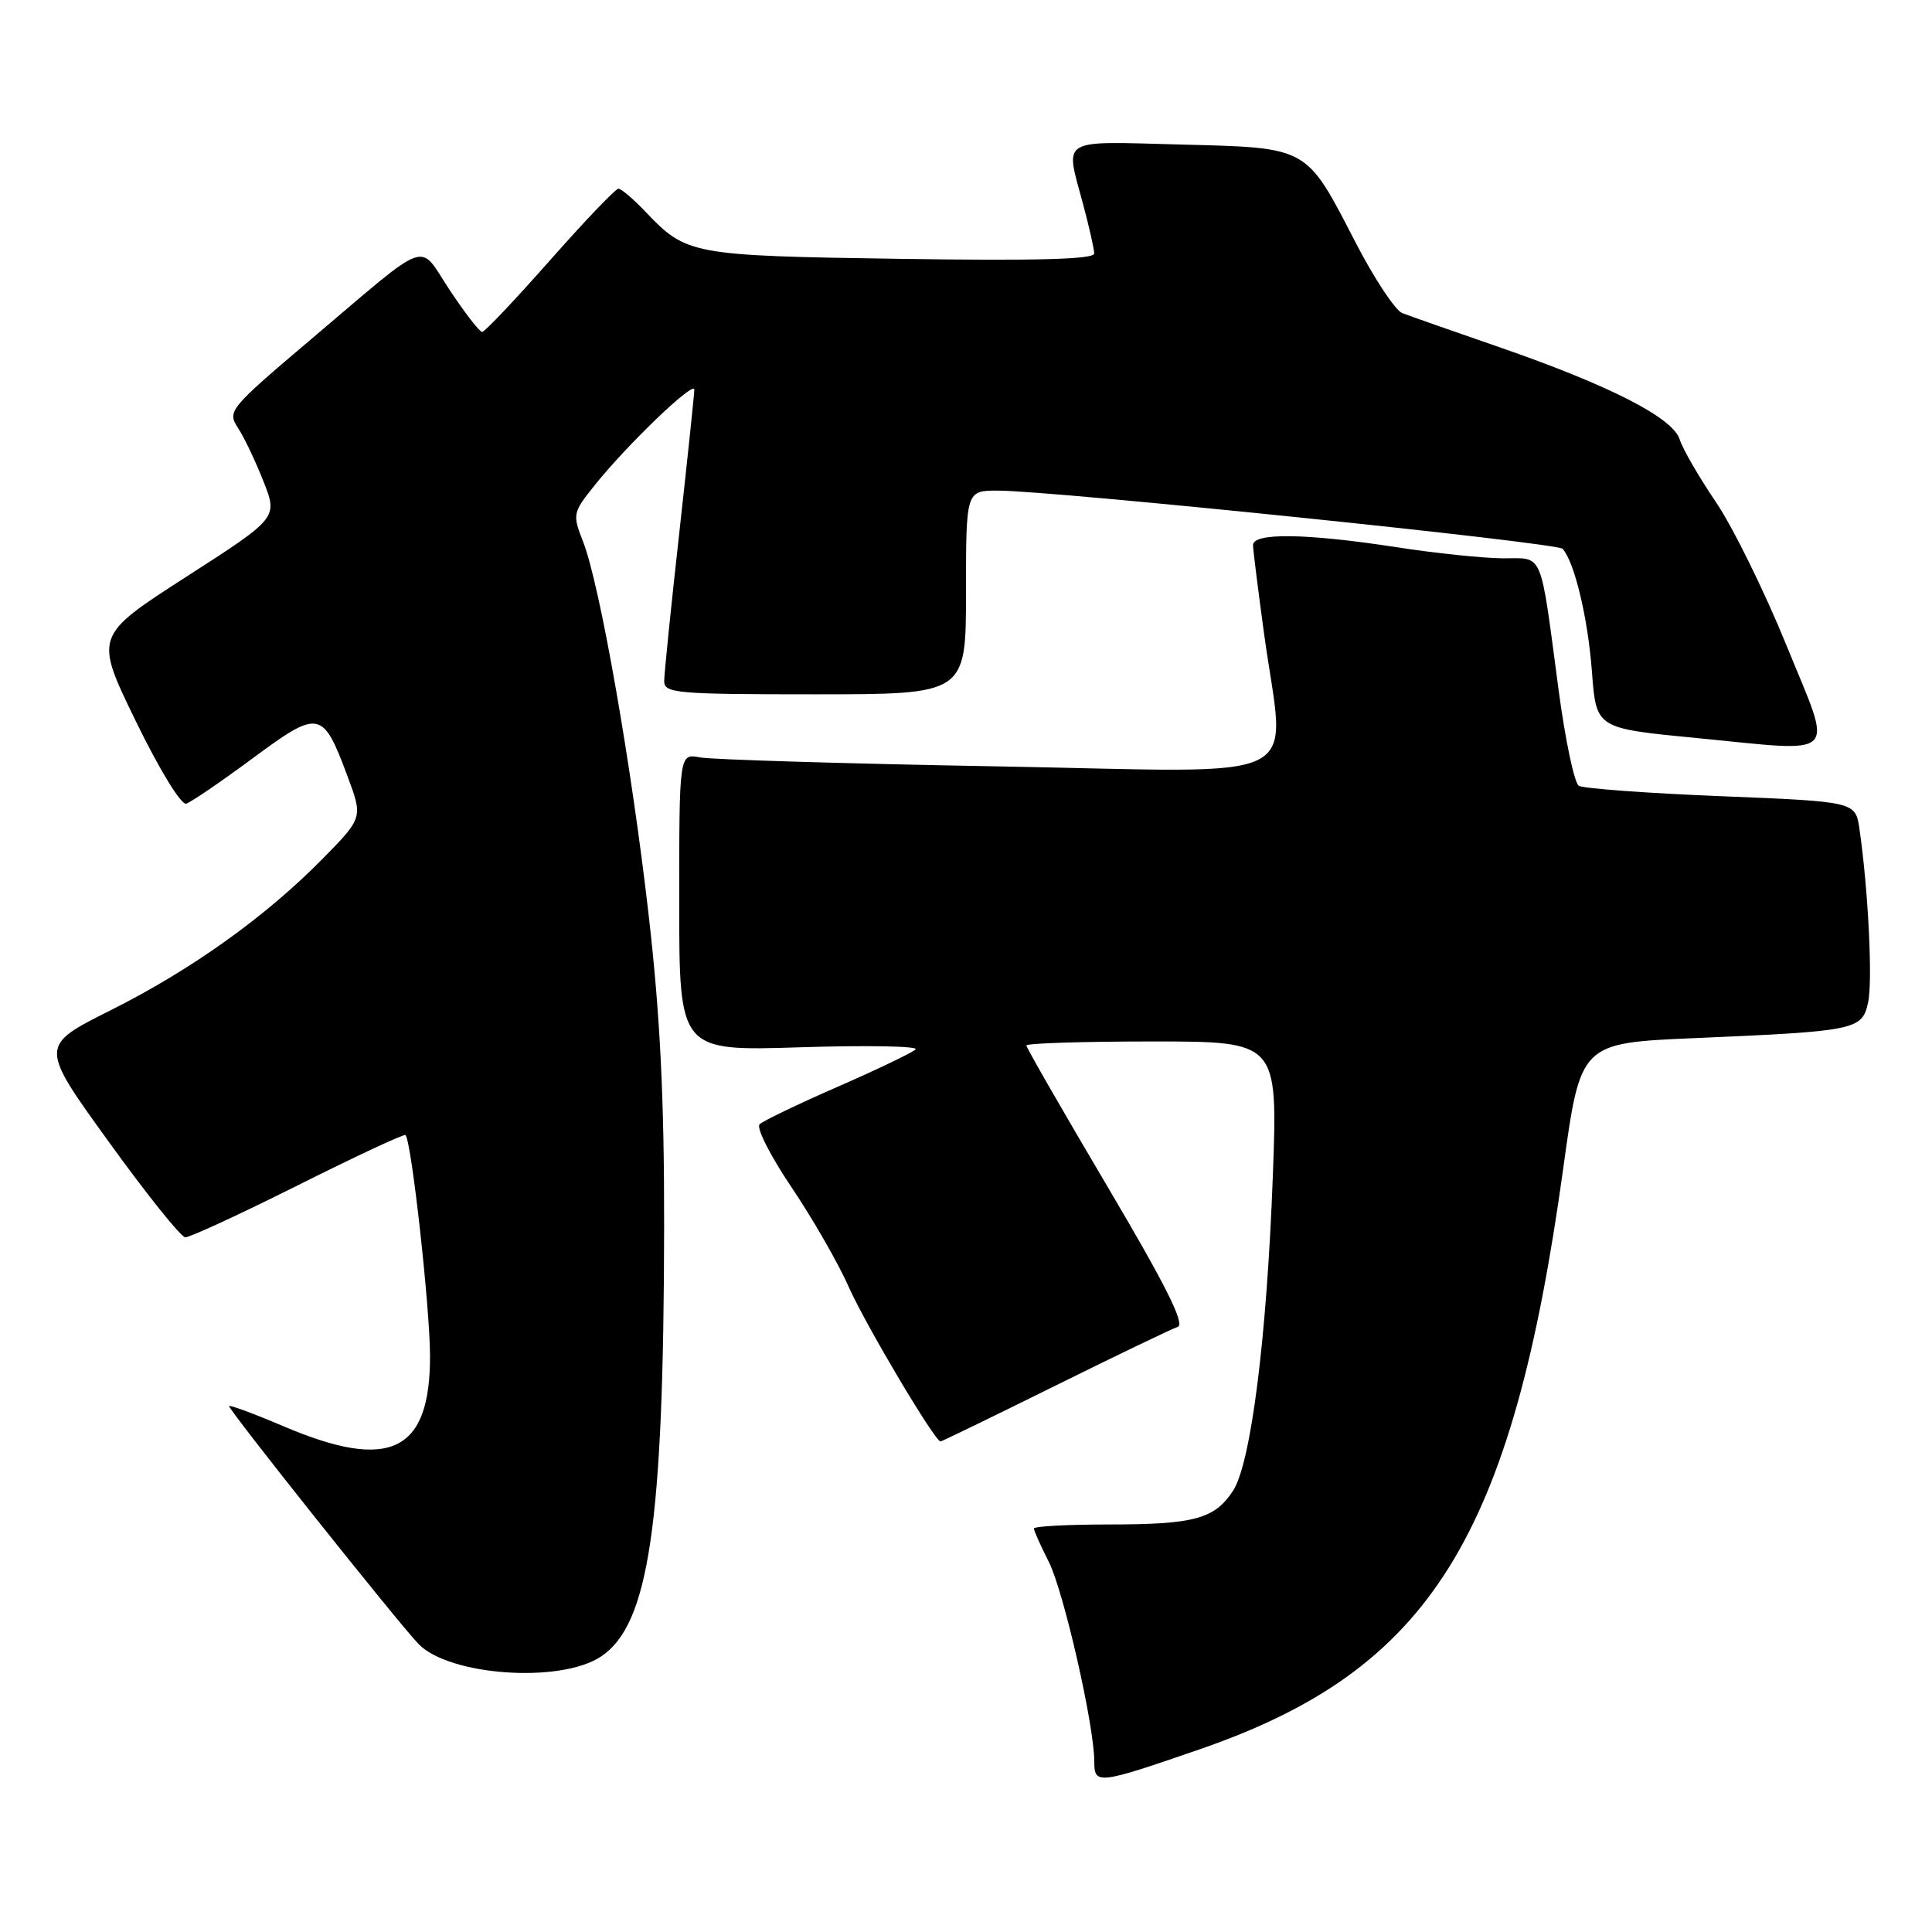 <?xml version="1.0" encoding="UTF-8" standalone="no"?>
<!DOCTYPE svg PUBLIC "-//W3C//DTD SVG 1.1//EN" "http://www.w3.org/Graphics/SVG/1.1/DTD/svg11.dtd" >
<svg xmlns="http://www.w3.org/2000/svg" xmlns:xlink="http://www.w3.org/1999/xlink" version="1.1" viewBox="0 0 256 256">
 <g >
 <path fill="currentColor"
d=" M 159.00 231.78 C 189.49 221.25 200.37 203.84 207.14 154.79 C 209.43 138.21 209.43 138.21 224.46 137.56 C 245.93 136.64 246.74 136.48 247.53 132.84 C 248.16 130.01 247.55 117.88 246.39 109.86 C 245.86 106.22 245.86 106.22 228.06 105.50 C 218.27 105.11 209.78 104.48 209.20 104.12 C 208.61 103.76 207.41 98.07 206.53 91.48 C 204.02 72.63 204.59 74.00 199.17 73.98 C 196.60 73.97 190.22 73.31 185.00 72.50 C 173.03 70.66 165.99 70.56 166.03 72.25 C 166.05 72.94 166.71 78.22 167.50 84.00 C 170.28 104.33 174.33 102.31 132.25 101.55 C 112.04 101.19 94.26 100.65 92.75 100.36 C 90.00 99.84 90.00 99.84 90.00 119.56 C 90.00 139.28 90.00 139.28 106.07 138.77 C 114.91 138.49 121.77 138.62 121.32 139.05 C 120.87 139.49 116.22 141.72 111.00 144.00 C 105.78 146.28 101.12 148.52 100.65 148.97 C 100.18 149.43 102.09 153.18 104.88 157.32 C 107.67 161.46 111.09 167.41 112.47 170.54 C 114.68 175.52 123.87 191.00 124.63 191.00 C 124.78 191.00 131.60 187.69 139.78 183.64 C 147.96 179.59 155.28 176.07 156.05 175.82 C 157.07 175.48 154.48 170.31 146.73 157.20 C 140.83 147.22 136.00 138.82 136.00 138.53 C 136.00 138.24 143.50 138.00 152.66 138.00 C 169.31 138.00 169.31 138.00 168.66 155.75 C 167.87 177.22 165.76 193.91 163.38 197.54 C 160.94 201.27 158.24 202.00 146.93 202.00 C 141.47 202.00 137.00 202.24 137.00 202.54 C 137.00 202.84 137.88 204.80 138.95 206.91 C 140.93 210.79 145.00 228.63 145.00 233.43 C 145.00 236.50 145.47 236.45 159.00 231.78 Z  M 79.59 219.53 C 85.99 215.34 87.95 202.07 88.00 162.50 C 88.02 145.66 87.48 134.68 85.98 121.50 C 83.69 101.41 79.49 77.45 77.26 71.77 C 75.84 68.14 75.88 67.94 78.82 64.27 C 83.13 58.89 92.00 50.38 92.00 51.63 C 92.00 52.21 91.10 60.74 90.01 70.59 C 88.91 80.44 88.01 89.29 88.01 90.25 C 88.00 91.86 89.62 92.00 108.00 92.00 C 128.00 92.00 128.00 92.00 128.00 78.50 C 128.00 65.00 128.00 65.00 132.25 65.01 C 139.61 65.02 206.30 71.90 207.05 72.72 C 208.63 74.45 210.41 81.92 210.94 89.00 C 211.50 96.50 211.50 96.50 224.50 97.76 C 244.12 99.66 242.95 100.84 236.71 85.50 C 233.80 78.35 229.59 69.80 227.35 66.50 C 225.11 63.20 222.96 59.48 222.57 58.23 C 221.66 55.34 213.28 51.06 198.60 45.98 C 192.50 43.87 186.74 41.85 185.81 41.49 C 184.88 41.13 182.09 36.91 179.62 32.13 C 173.00 19.31 173.50 19.59 156.41 19.15 C 140.19 18.73 141.13 18.16 143.50 27.00 C 144.31 30.02 144.98 32.99 144.99 33.59 C 145.00 34.36 137.43 34.57 119.37 34.30 C 91.63 33.89 90.96 33.76 85.56 28.09 C 83.95 26.39 82.32 25.00 81.94 25.00 C 81.57 25.00 77.49 29.27 72.88 34.49 C 68.27 39.71 64.23 43.98 63.89 43.99 C 63.56 43.99 61.63 41.51 59.61 38.47 C 55.33 32.02 57.34 31.31 41.21 44.96 C 30.39 54.13 30.09 54.49 31.52 56.68 C 32.34 57.92 33.86 61.11 34.91 63.78 C 36.82 68.62 36.82 68.62 24.66 76.44 C 12.50 84.27 12.50 84.27 18.00 95.57 C 21.14 102.02 24.01 106.70 24.68 106.49 C 25.33 106.28 29.29 103.58 33.48 100.48 C 42.28 93.97 42.76 94.06 46.01 102.76 C 48.10 108.34 48.10 108.34 42.80 113.74 C 35.19 121.48 25.42 128.47 14.63 133.88 C 5.24 138.59 5.24 138.59 14.37 151.24 C 19.39 158.20 23.97 163.92 24.55 163.95 C 25.12 163.98 31.85 160.87 39.50 157.04 C 47.15 153.21 53.55 150.22 53.73 150.40 C 54.52 151.19 56.96 173.15 56.98 179.62 C 57.02 192.42 51.67 195.00 37.57 188.99 C 33.75 187.36 30.51 186.16 30.36 186.31 C 30.09 186.57 52.69 214.95 55.44 217.82 C 59.50 222.04 74.17 223.08 79.59 219.53 Z "/>
</g>
</svg>
